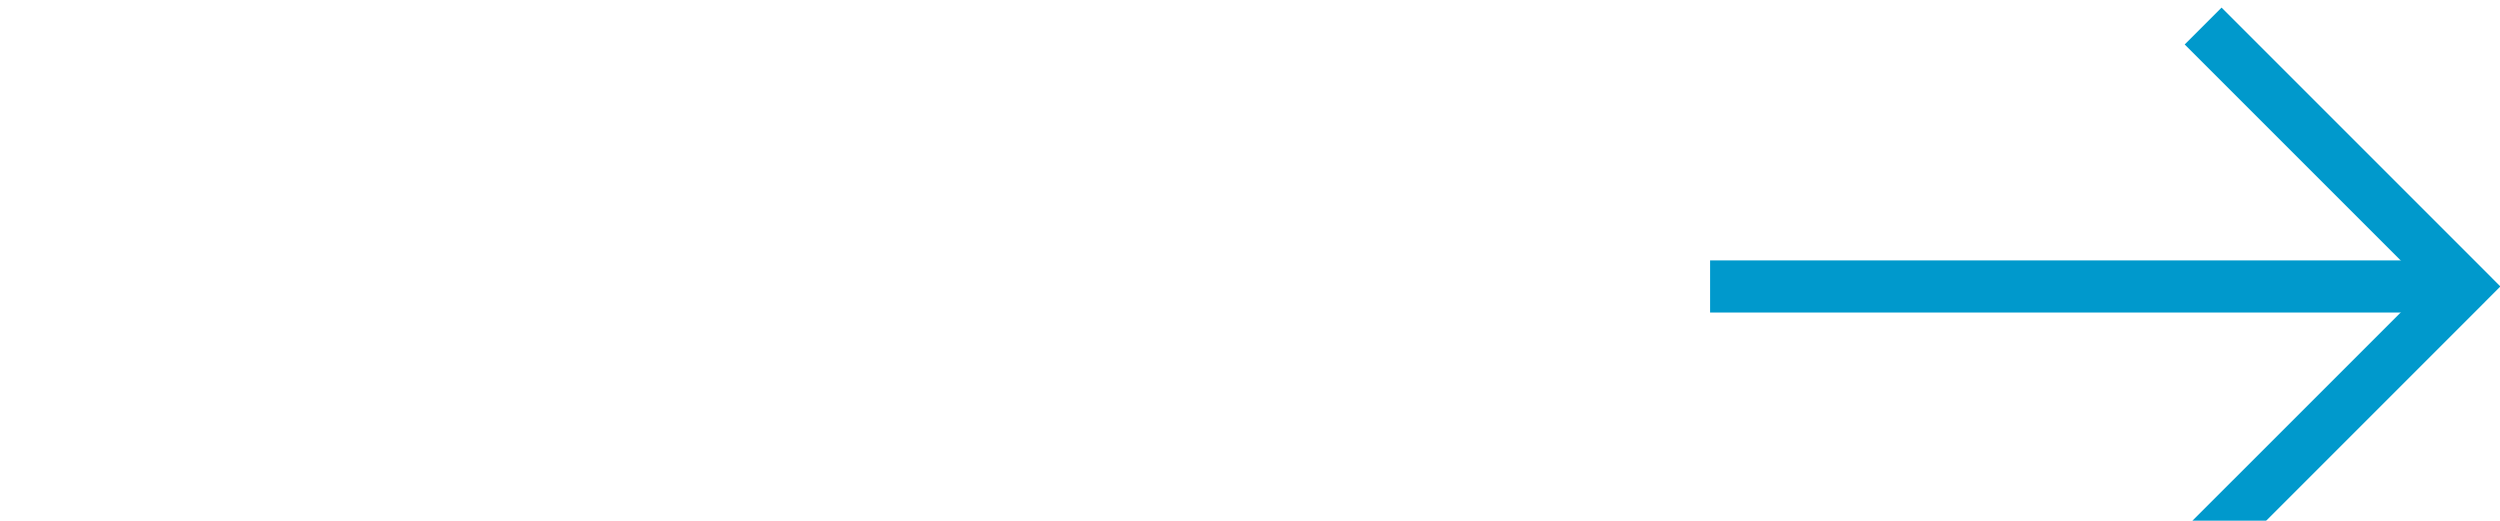 ﻿<?xml version="1.0" encoding="utf-8"?>
<svg version="1.1" xmlns:xlink="http://www.w3.org/1999/xlink" width="48px" height="10px" preserveAspectRatio="xMinYMid meet" viewBox="588 274  48 8" xmlns="http://www.w3.org/2000/svg">
  <defs>
    <mask fill="white" id="clip5">
      <path d="M 569.5 268  L 616.5 268  L 616.5 296  L 569.5 296  Z M 551 268  L 645 268  L 645 296  L 551 296  Z " fill-rule="evenodd" />
    </mask>
  </defs>
  <path d="M 551 287.5  L 588.5 287.5  A 4.5 4.5 0 0 0 593.5 283 A 4.5 4.5 0 0 1 598 278.5 L 635 278.5  " stroke-width="1" stroke-dasharray="17,8" stroke="#0099cc" fill="none" mask="url(#clip5)" />
  <path d="M 629.946 273.854  L 634.593 278.5  L 629.946 283.146  L 630.654 283.854  L 635.654 278.854  L 636.007 278.5  L 635.654 278.146  L 630.654 273.146  L 629.946 273.854  Z " fill-rule="nonzero" fill="#0099cc" stroke="none" mask="url(#clip5)" />
</svg>